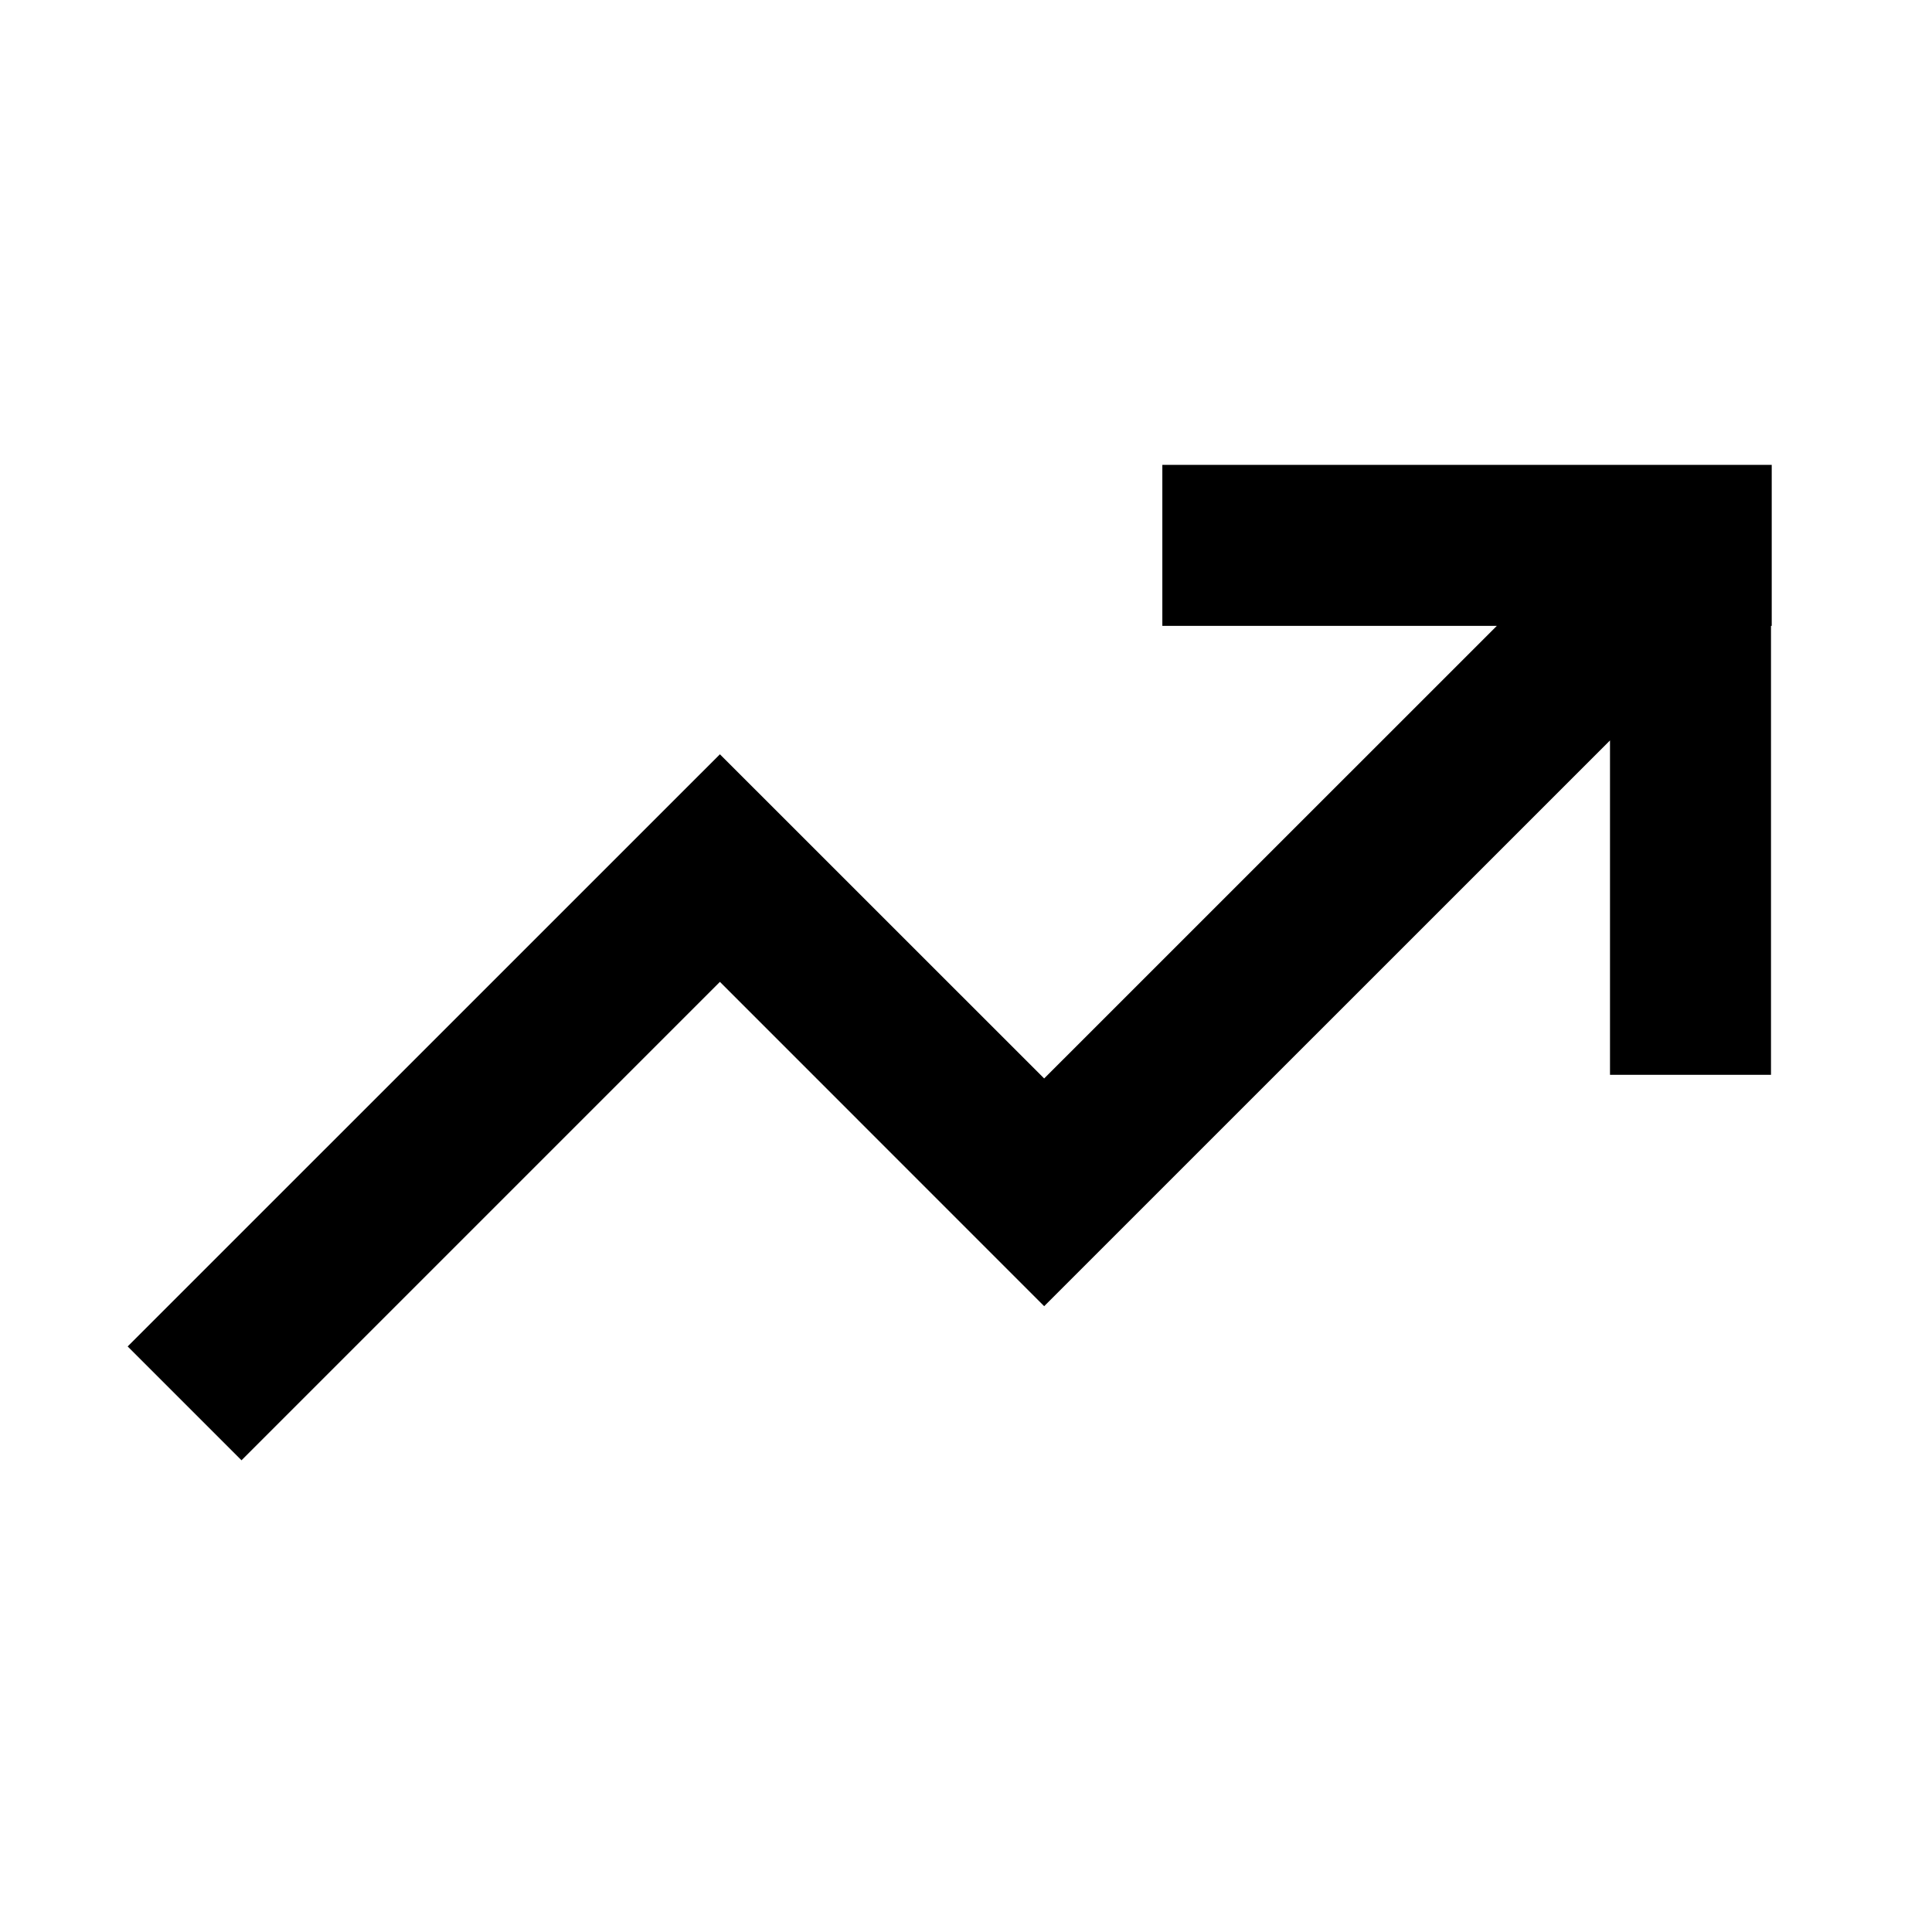 <svg fill="none" xmlns="http://www.w3.org/2000/svg" viewBox="0 0 24 24">
    <path d="M22.008 5.775h-7.569v2h4.155l-5.623 5.622L8.943 9.37l-7.357 7.356L3 18.14l5.943-5.943 4.028 4.029L20 9.198v4.154h2V7.775h.009v-2Z" fill="currentColor"/>
</svg>
